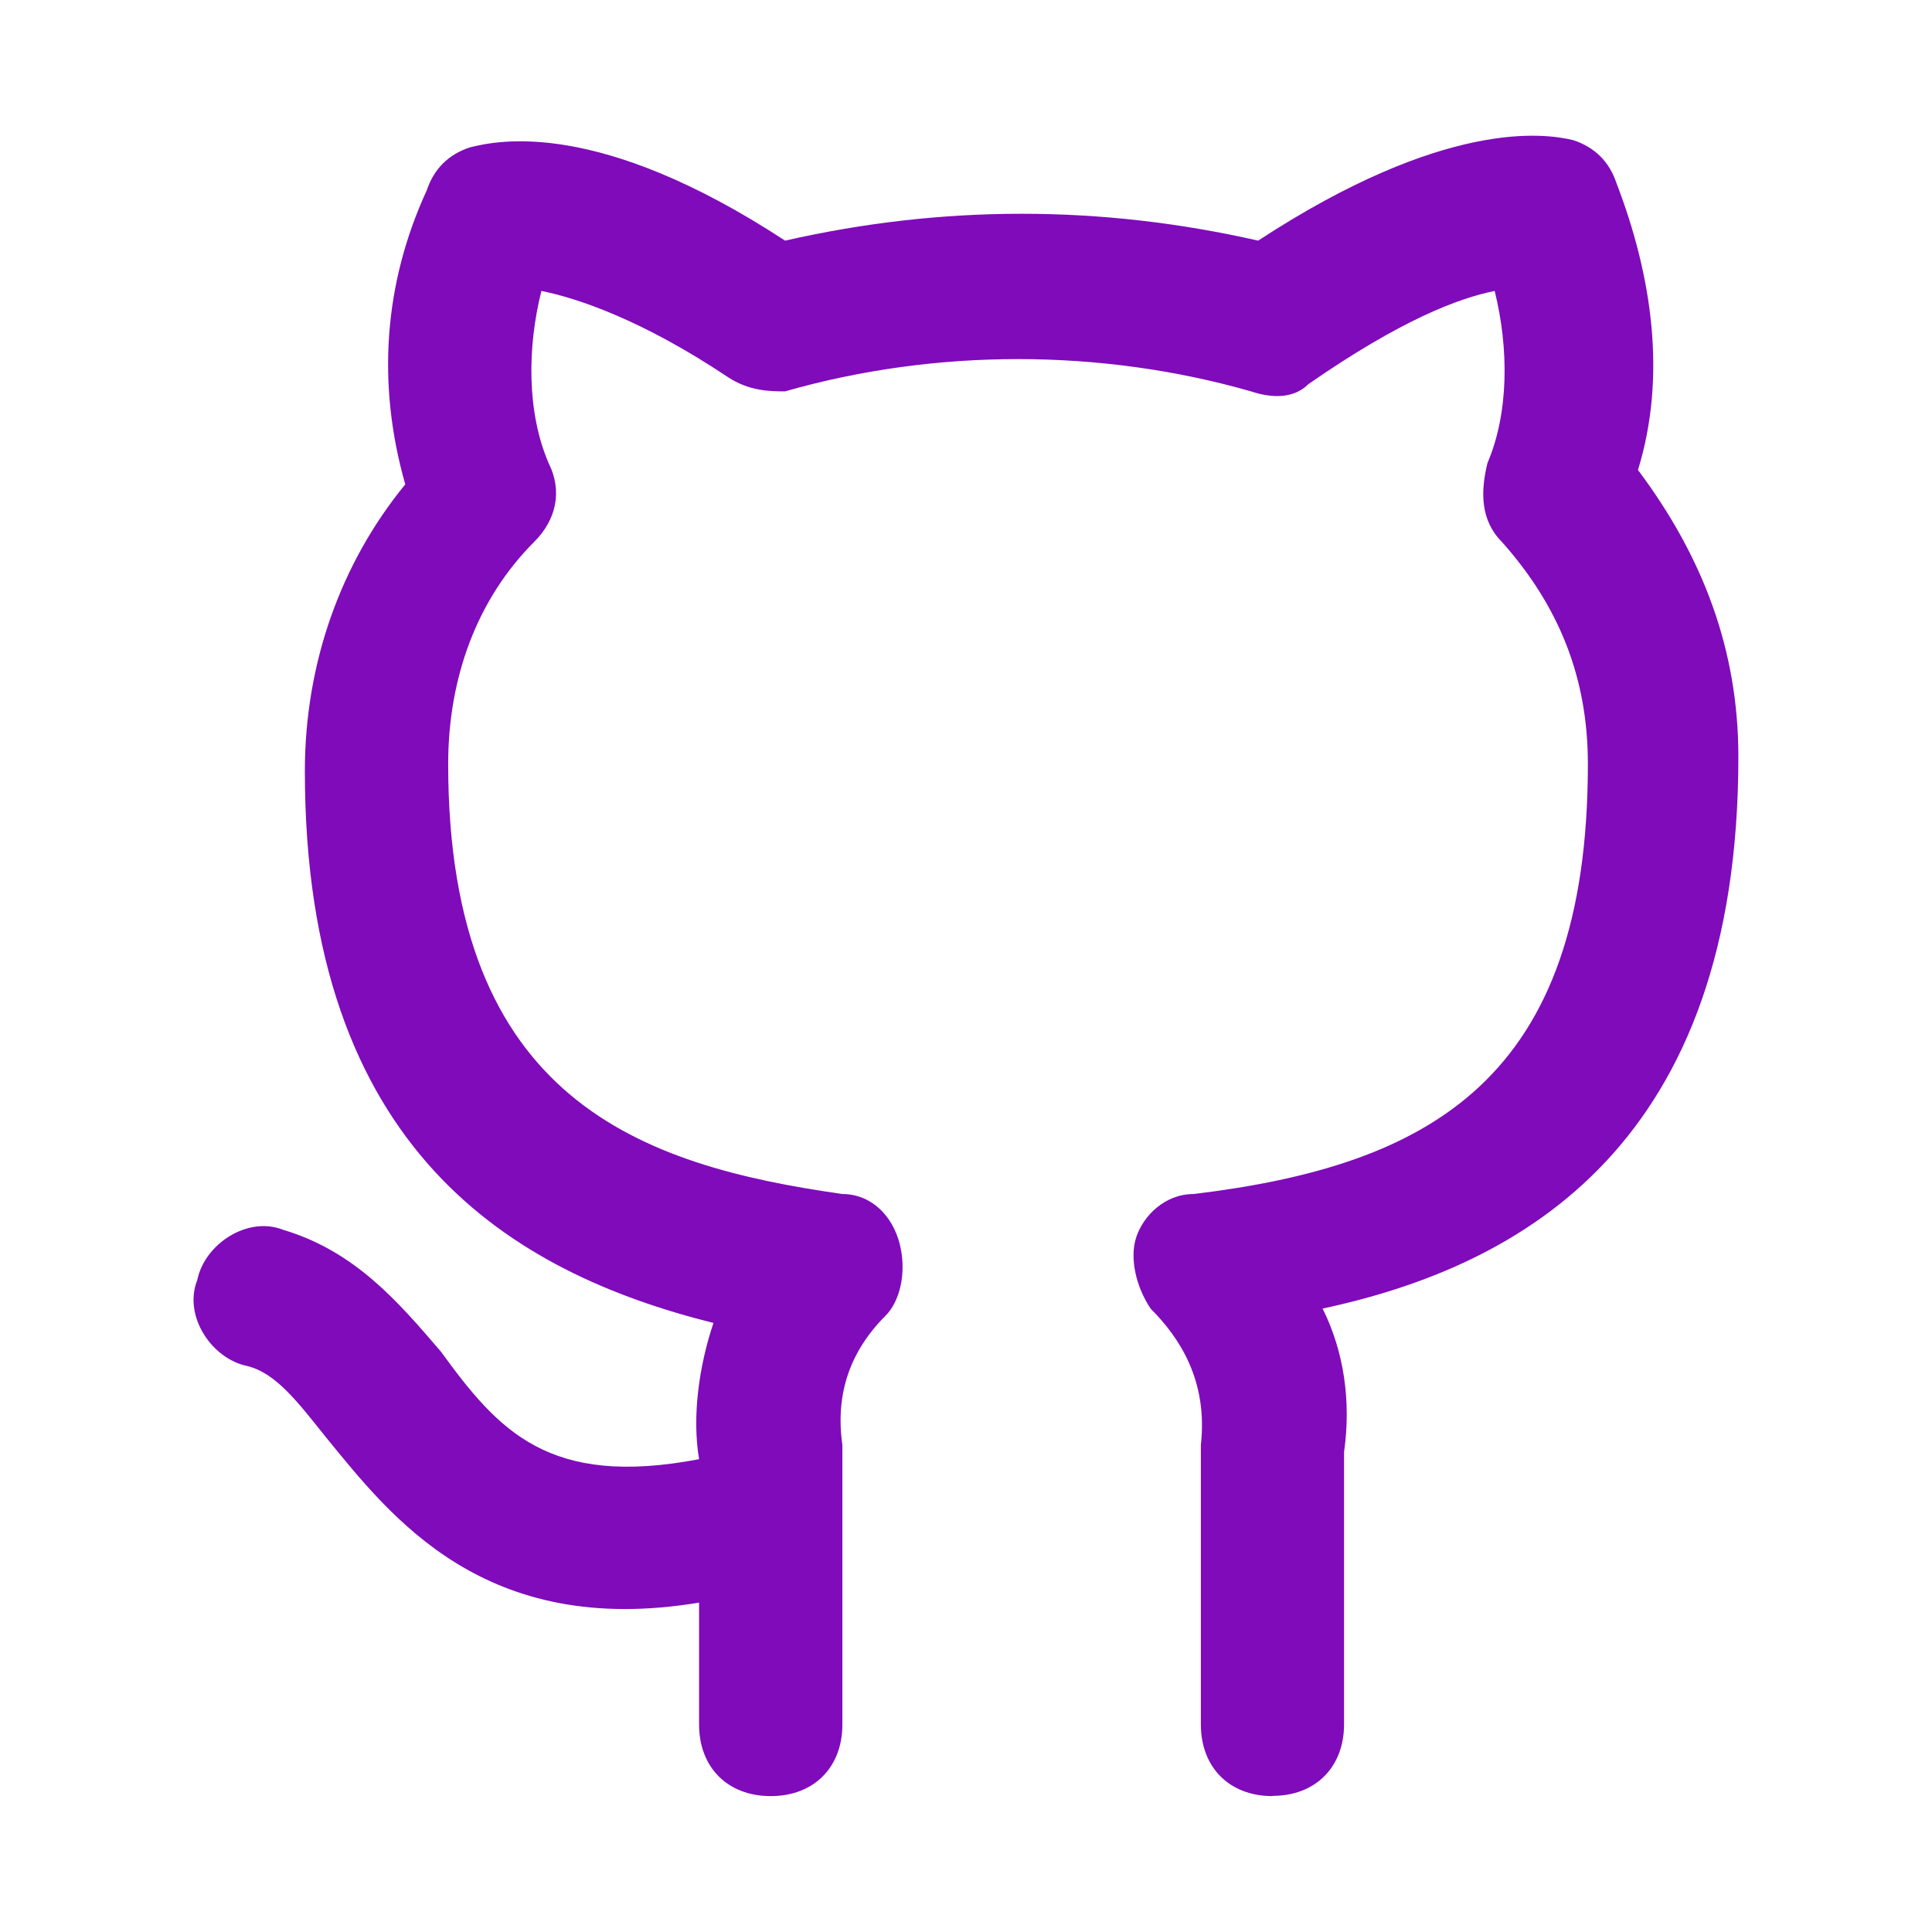 <?xml version="1.0" encoding="UTF-8" standalone="no"?>
<svg
   xmlns:dc="http://purl.org/dc/elements/1.1/"
   xmlns:cc="http://creativecommons.org/ns#"
   xmlns:rdf="http://www.w3.org/1999/02/22-rdf-syntax-ns#"
   xmlns:svg="http://www.w3.org/2000/svg"
   xmlns="http://www.w3.org/2000/svg"
   xmlns:sodipodi="http://sodipodi.sourceforge.net/DTD/sodipodi-0.dtd"
   xmlns:inkscape="http://www.inkscape.org/namespaces/inkscape"
   width="64"
   height="64"
   version="1.1"
   viewBox="0 0 16.933 16.933"
   id="svg34"
   sodipodi:docname="github-desktop.svg"
   inkscape:version="1.0.1 (3bc2e813f5, 2020-09-07)">
  <sodipodi:namedview
     pagecolor="#ffffff"
     bordercolor="#666666"
     borderopacity="1"
     objecttolerance="10"
     gridtolerance="10"
     guidetolerance="10"
     inkscape:pageopacity="0"
     inkscape:pageshadow="2"
     inkscape:window-width="1920"
     inkscape:window-height="978"
     id="namedview36"
     showgrid="false"
     inkscape:zoom="6.4921875"
     inkscape:cx="10.169885"
     inkscape:cy="22.519847"
     inkscape:window-x="0"
     inkscape:window-y="0"
     inkscape:window-maximized="1"
     inkscape:current-layer="svg34" />
  <defs
     id="defs12">
    <style
       type="text/css"
       id="style2" />
    <filter
       id="filter2761-3"
       x="-.024"
       y="-.024"
       width="1.048"
       height="1.048"
       color-interpolation-filters="sRGB">
      <feGaussianBlur
         stdDeviation="0.146"
         id="feGaussianBlur4" />
    </filter>
    <linearGradient
       id="linearGradient4673"
       x1="1.257"
       x2="15.644"
       y1="15.429"
       y2="1.108"
       gradientTransform="translate(-7e-4 .215)"
       gradientUnits="userSpaceOnUse">
      <stop
         stop-color="#32dcff"
         offset="0"
         id="stop7" />
      <stop
         stop-color="#3296ff"
         offset="1"
         id="stop9" />
    </linearGradient>
    <style
       type="text/css"
       id="style861" />
  </defs>
  <circle
     cx="-327.3"
     cy="-349.81"
     r="0"
     fill="#5e4aa6"
     stroke-width=".265"
     id="circle22" />
  <g
     transform="translate(3.058 -21.439)"
     fill="#5e4aa6"
     stroke-width=".265"
     id="g32">
    <circle
       cx="-299.02"
       cy="-338.77"
       r="0"
       id="circle24" />
    <circle
       cx="-8.106"
       cy="-3.949"
       r="0"
       fill-rule="evenodd"
       id="circle26" />
    <circle
       cx="-278.25"
       cy="-357.69"
       r="0"
       id="circle28" />
    <circle
       cx="12.663"
       cy="-22.859"
       r="0"
       fill-rule="evenodd"
       id="circle30" />
  </g>
  <path
     d="m 11.153,15.742 c -0.377,0 -0.628,-0.251 -0.628,-0.628 v -2.45 c 0.063,-0.565 -0.188,-0.942 -0.44,-1.194 -0.126,-0.188 -0.188,-0.44 -0.126,-0.628 0.063,-0.188 0.251,-0.377 0.503,-0.377 2.073,-0.251 3.455,-1.005 3.455,-3.769 0,-0.754 -0.251,-1.382 -0.754,-1.947 -0.188,-0.188 -0.188,-0.44 -0.126,-0.691 0.188,-0.44 0.188,-1.005 0.063,-1.508 -0.314,0.063 -0.817,0.251 -1.633,0.817 -0.126,0.126 -0.314,0.126 -0.503,0.063 -1.319,-0.377 -2.764,-0.377 -4.083,0 -0.126,0 -0.314,0 -0.503,-0.126 -0.754,-0.503 -1.319,-0.691 -1.633,-0.754 -0.126,0.503 -0.126,1.068 0.063,1.508 0.126,0.251 0.063,0.503 -0.126,0.691 -0.503,0.503 -0.754,1.194 -0.754,1.947 0,2.953 1.696,3.518 3.455,3.769 0.251,0 0.44,0.188 0.503,0.44 0.063,0.251 0,0.503 -0.126,0.628 -0.314,0.314 -0.44,0.691 -0.377,1.131 v 2.45 c 0,0.377 -0.251,0.628 -0.628,0.628 -0.377,0 -0.628,-0.251 -0.628,-0.628 v -1.068 c -1.885,0.314 -2.701,-0.754 -3.267,-1.445 -0.251,-0.314 -0.44,-0.565 -0.691,-0.628 -0.314,-0.063 -0.565,-0.44 -0.44,-0.754 0.063,-0.314 0.44,-0.565 0.754,-0.44 0.628,0.188 1.005,0.628 1.382,1.068 0.503,0.691 0.942,1.194 2.262,0.942 -0.063,-0.377 0,-0.817 0.126,-1.194 -1.759,-0.44 -3.581,-1.508 -3.581,-4.837 0,-0.942 0.314,-1.822 0.88,-2.513 -0.251,-0.88 -0.188,-1.759 0.188,-2.576 0.063,-0.188 0.188,-0.314 0.377,-0.377 0.251,-0.063 1.131,-0.251 2.764,0.817 1.382,-0.314 2.764,-0.314 4.146,0 1.633,-1.068 2.513,-0.942 2.764,-0.88 0.188,0.063 0.314,0.188 0.377,0.377 0.314,0.817 0.44,1.696 0.188,2.513 0.565,0.754 0.88,1.571 0.88,2.513 0,3.392 -1.885,4.46 -3.644,4.837 0.188,0.377 0.251,0.817 0.188,1.256 v 2.387 c 0,0.377 -0.251,0.628 -0.628,0.628 z"
     p-id="4297"
     id="path865"
     style="stroke-width:0.015;fill:#7f0bbb;fill-opacity:1" />
</svg>
